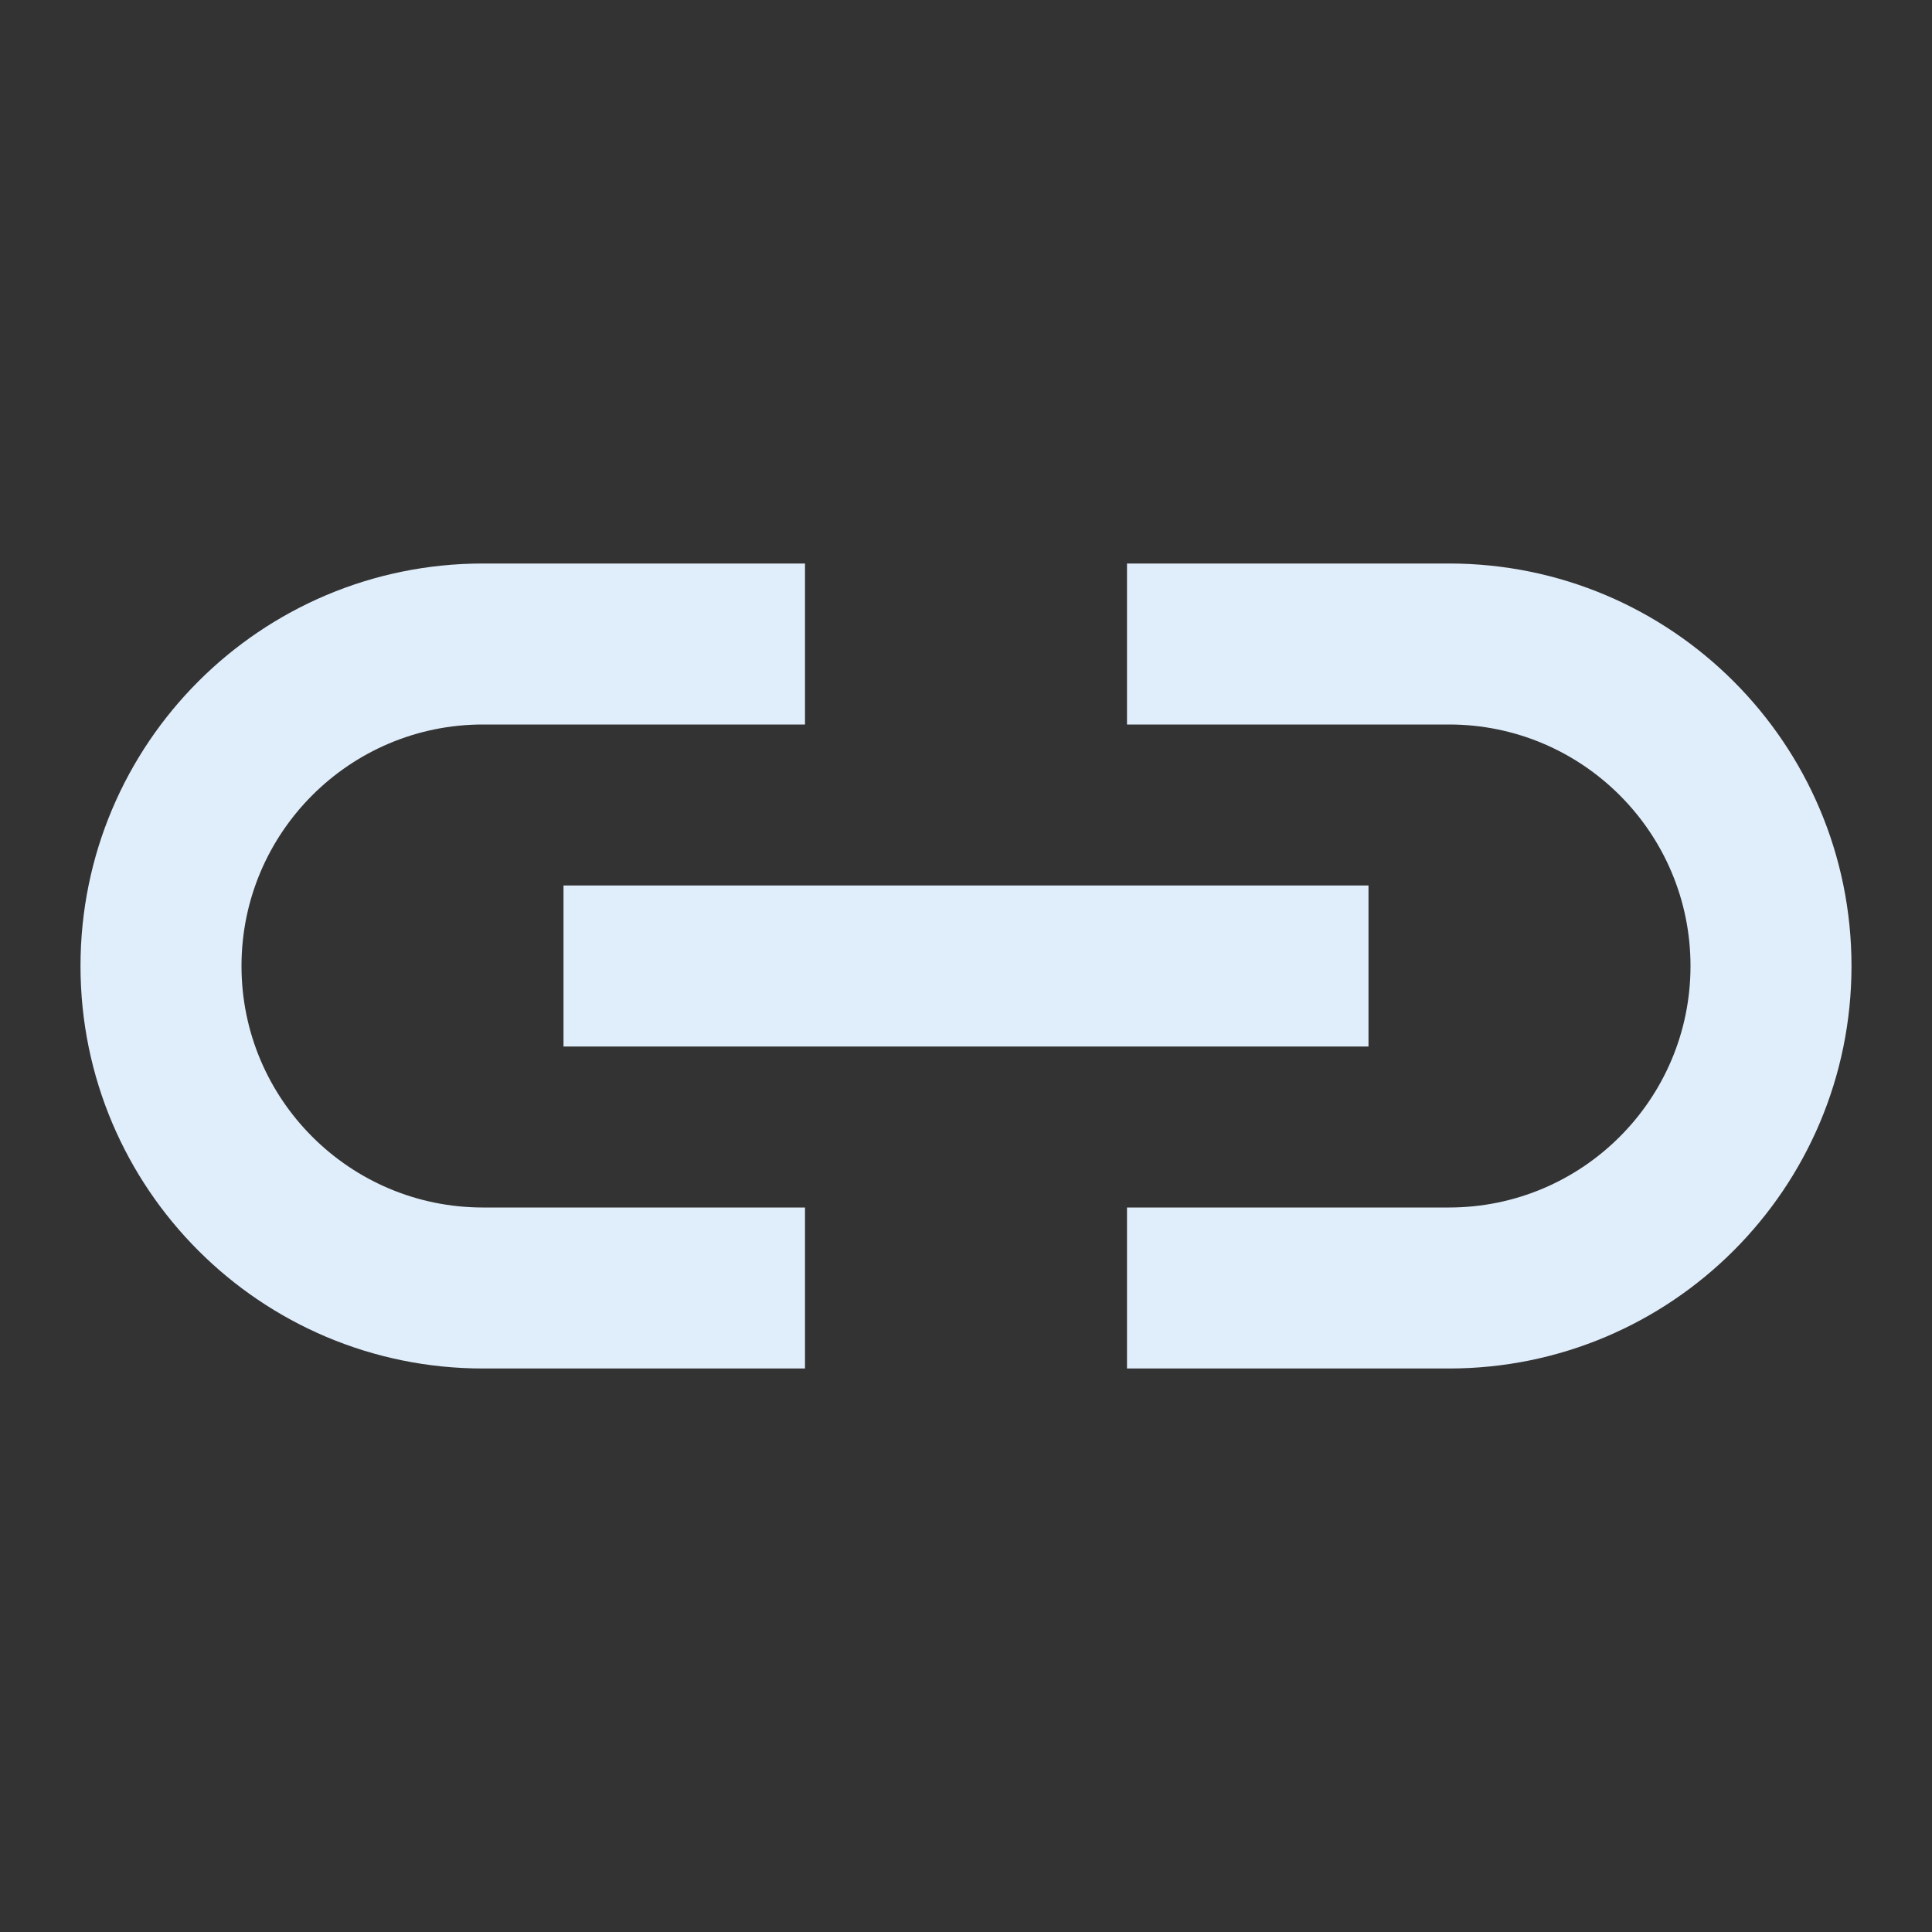 <?xml version="1.0" encoding="UTF-8"?>
<svg xmlns="http://www.w3.org/2000/svg" xmlns:xlink="http://www.w3.org/1999/xlink" width="24pt" height="24pt" viewBox="0 0 24 24" version="1.1">
<rect x="0" y="0" width="24" height="24" fill="#333333" stroke="none"/>
<g id="surface1">
<path style=" stroke:none;fill-rule:nonzero;fill:#E0EDFA;fill-opacity:1;" d="M 6 7 C 3.238 7 1 9.238 1 12 C 1 14.762 3.238 17 6 17 L 10 17 L 10 15 L 6 15 C 4.344 15 3 13.656 3 12 C 3 10.344 4.344 9 6 9 L 10 9 L 10 7 Z M 14 7 L 14 9 L 18 9 C 19.656 9 21 10.344 21 12 C 21 13.656 19.656 15 18 15 L 14 15 L 14 17 L 18 17 C 20.762 17 23 14.762 23 12 C 23 9.238 20.762 7 18 7 Z M 7 11 L 7 13 L 17 13 L 17 11 Z "/>
</g>
</svg>
